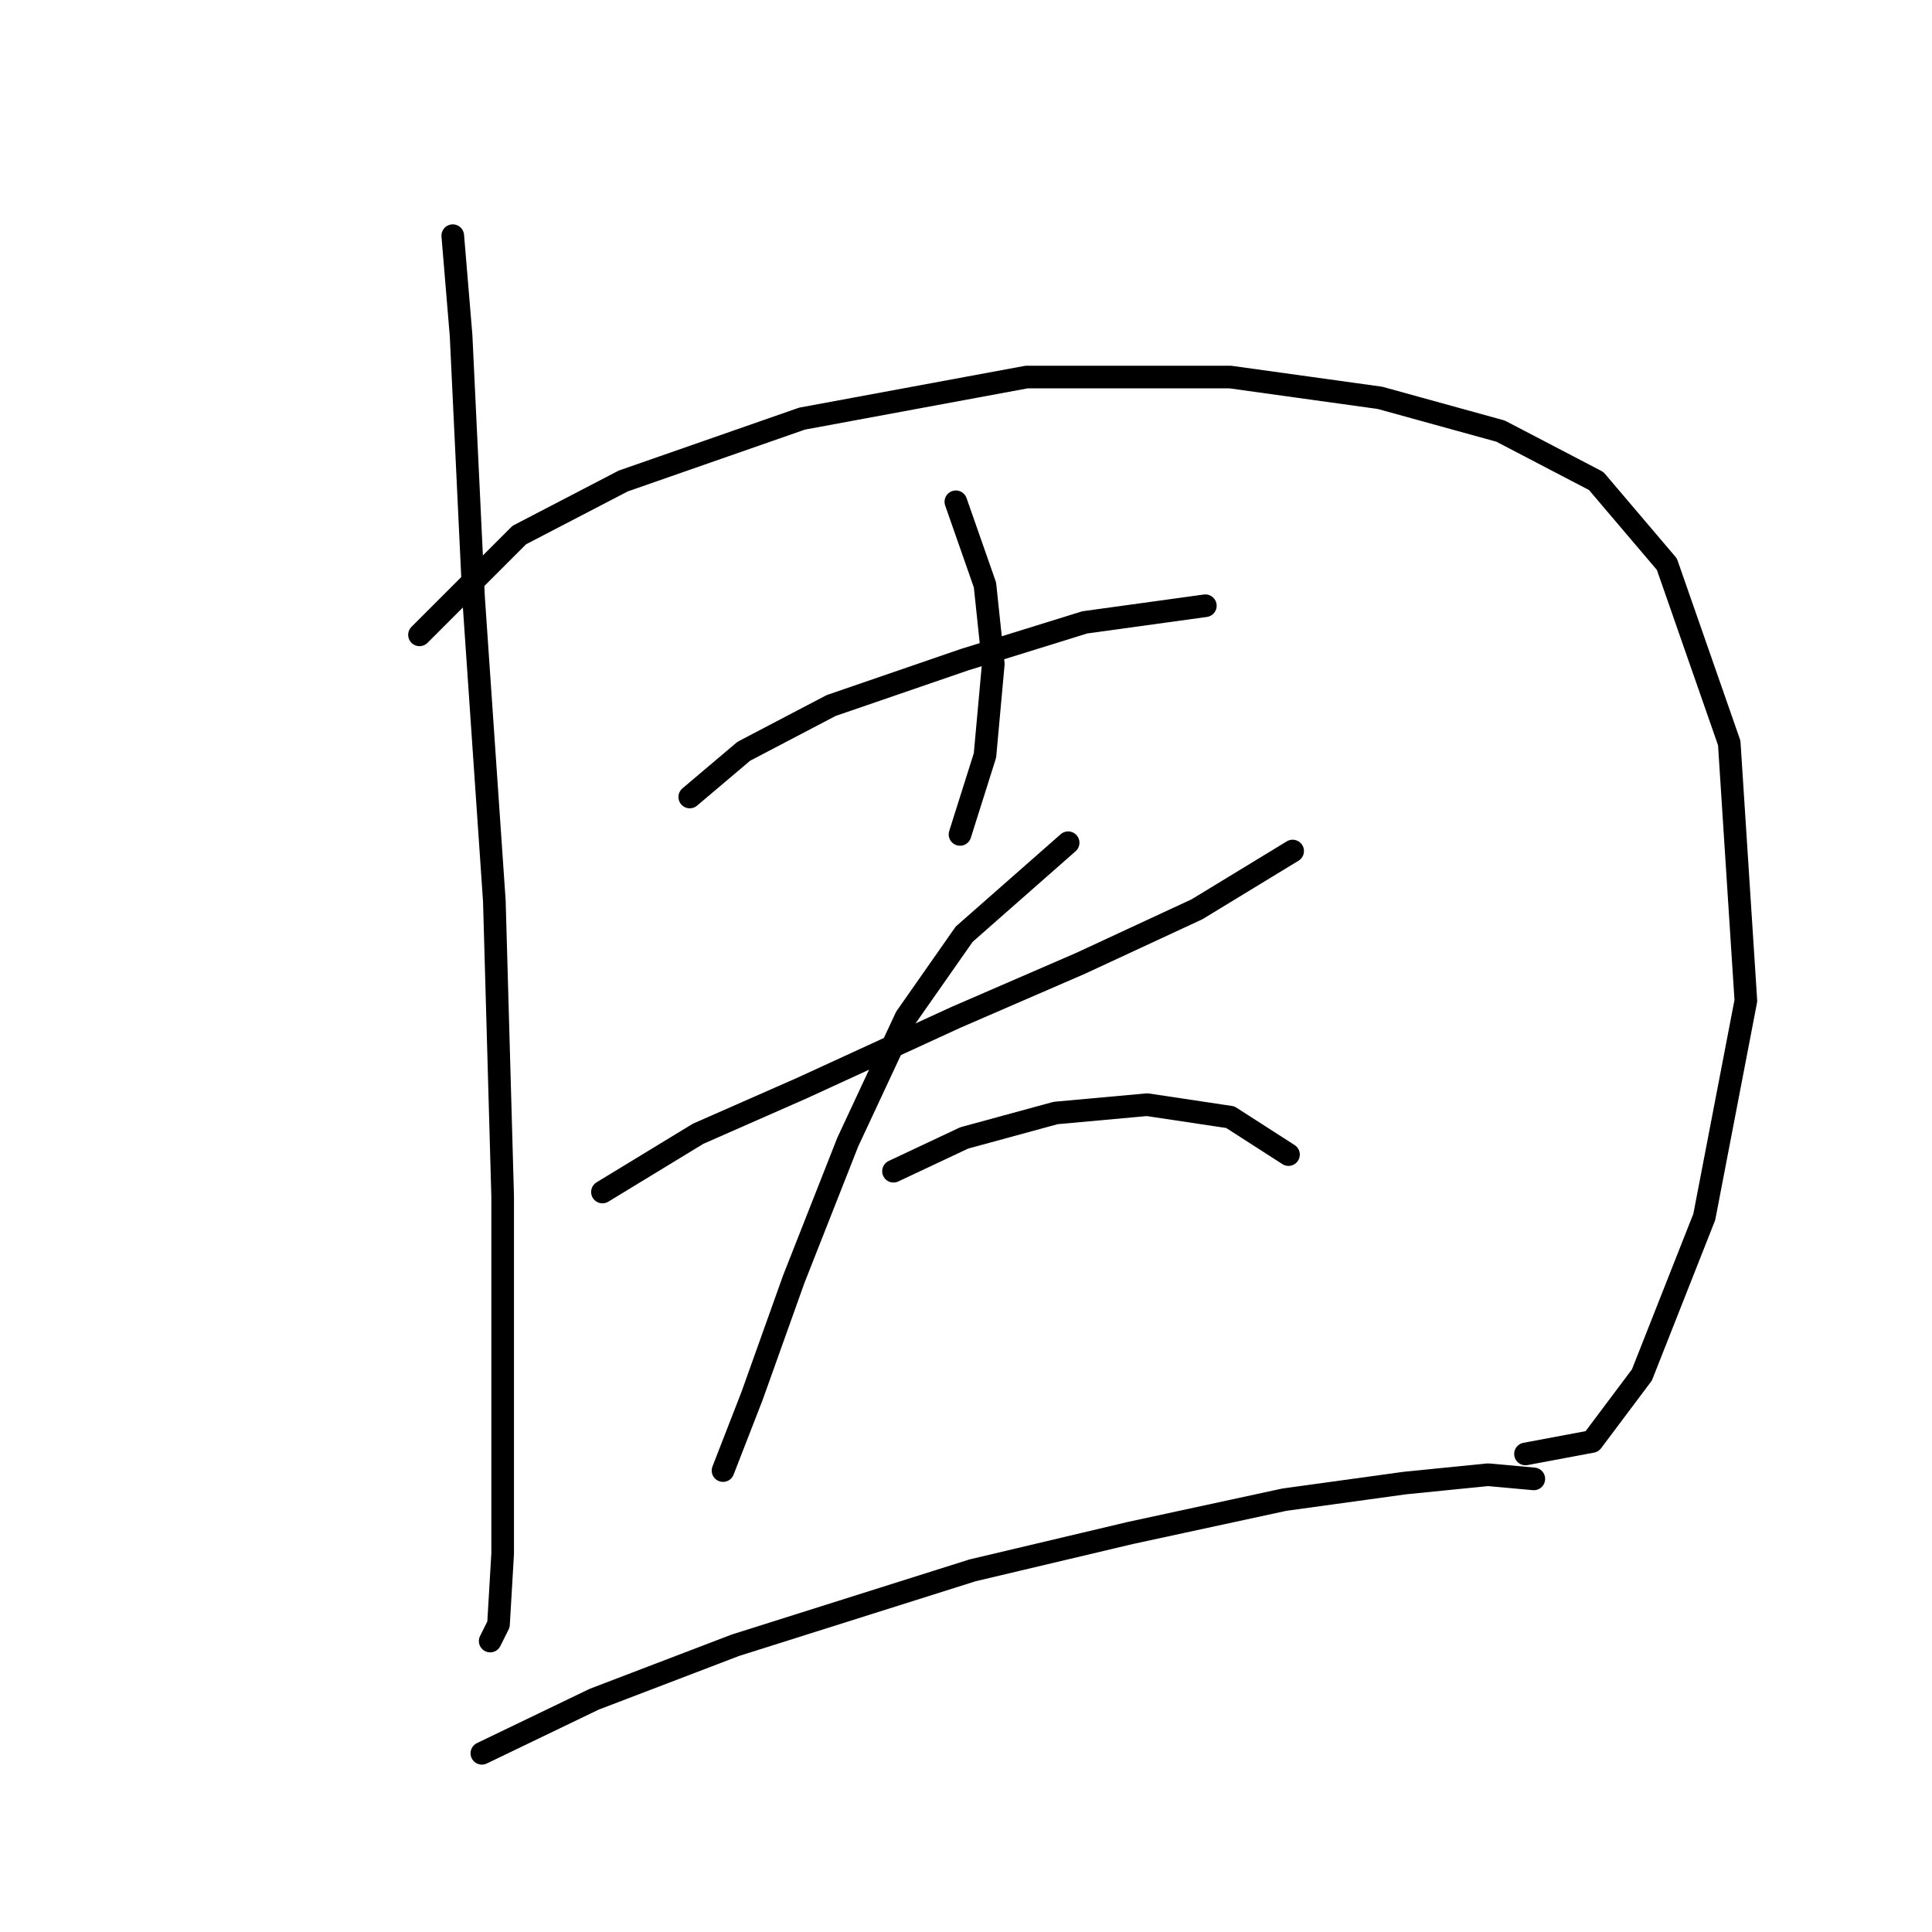 <?xml version="1.0" standalone="no"?>
    <svg width="256" height="256" xmlns="http://www.w3.org/2000/svg" version="1.1">
    <polyline stroke="black" stroke-width="3" stroke-linecap="round" fill="transparent" stroke-linejoin="round" points="59.994 31.229 61.095 44.452 62.748 79.161 65.503 119.38 66.605 158.496 66.605 188.798 66.605 205.877 66.054 215.243 64.952 217.447 64.952 217.447 " />
        <polyline stroke="black" stroke-width="3" stroke-linecap="round" fill="transparent" stroke-linejoin="round" points="55.586 84.12 68.809 70.897 82.582 63.735 106.272 55.471 136.023 49.961 163.019 49.961 182.853 52.716 198.83 57.124 211.502 63.735 220.868 74.754 229.132 98.444 231.336 132.602 225.826 161.251 217.562 182.187 210.951 191.002 202.136 192.655 202.136 192.655 " />
        <polyline stroke="black" stroke-width="3" stroke-linecap="round" fill="transparent" stroke-linejoin="round" points="126.657 66.49 130.514 77.508 131.616 87.976 130.514 100.097 127.208 110.565 127.208 110.565 " />
        <polyline stroke="black" stroke-width="3" stroke-linecap="round" fill="transparent" stroke-linejoin="round" points="91.397 105.606 98.559 99.546 110.129 93.486 127.759 87.425 143.736 82.467 159.714 80.263 159.714 80.263 " />
        <polyline stroke="black" stroke-width="3" stroke-linecap="round" fill="transparent" stroke-linejoin="round" points="79.827 157.946 92.499 150.232 106.272 144.172 126.657 134.806 143.185 127.644 158.612 120.482 171.283 112.768 171.283 112.768 " />
        <polyline stroke="black" stroke-width="3" stroke-linecap="round" fill="transparent" stroke-linejoin="round" points="141.533 111.667 127.759 123.787 120.046 134.806 112.333 151.334 105.171 169.515 99.661 184.942 95.805 194.858 95.805 194.858 " />
        <polyline stroke="black" stroke-width="3" stroke-linecap="round" fill="transparent" stroke-linejoin="round" points="118.393 155.191 127.759 150.783 139.88 147.478 152 146.376 163.019 148.029 170.732 152.987 170.732 152.987 " />
        <polyline stroke="black" stroke-width="3" stroke-linecap="round" fill="transparent" stroke-linejoin="round" points="63.85 232.322 78.725 225.16 97.457 217.998 128.861 208.081 149.797 203.123 170.181 198.715 186.159 196.511 197.177 195.409 203.238 195.96 203.238 195.96 " />
        </svg>